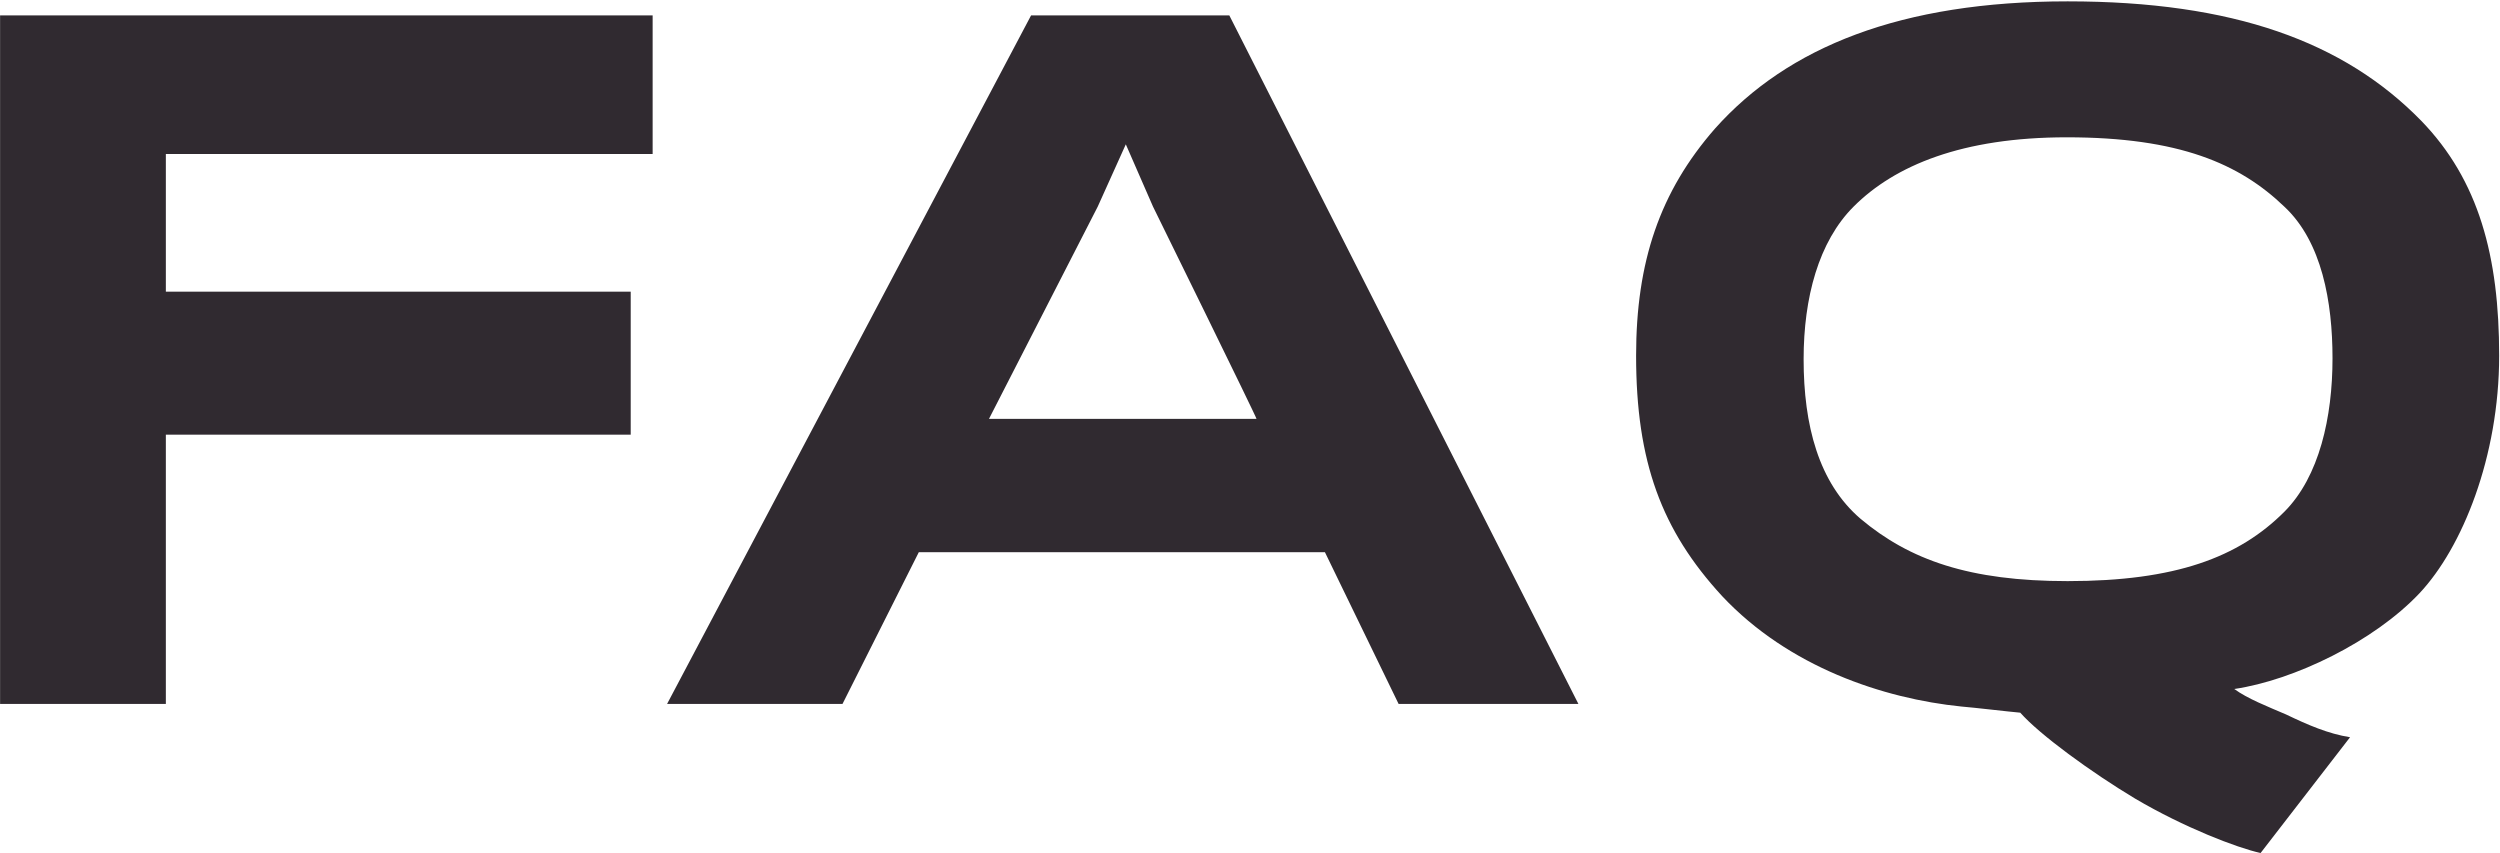 <svg width="1790" height="611" viewBox="0 0 1790 611" fill="none" aria-hidden="true"
     xmlns="http://www.w3.org/2000/svg">
  <path
        d="M0.058 504V11.02H467.29V110.244H118.75V208.84H451.59V311.204H118.75V504H0.058ZM477.638 504L738.258 11.02H880.186L1130.13 504H1001.39L948.638 395.356H657.874L603.238 504H477.638ZM899.654 299.9C900.282 299.9 825.55 147.924 825.55 147.924L806.082 103.336L785.986 147.924L708.114 299.9H899.654ZM1618.58 610.76C1601.63 606.992 1563.95 592.548 1528.78 571.824C1497.38 552.984 1460.33 525.98 1446.51 510.28C1438.97 509.652 1412.6 506.512 1404.43 505.884C1348.54 500.232 1280.72 477.624 1232.99 426.756C1189.66 379.656 1171.45 330.672 1171.45 254.684C1171.45 187.488 1188.4 137.248 1227.97 92.032C1280.09 33.628 1361.1 0.972 1480.42 0.972C1599.11 0.972 1678.24 29.86 1733.51 86.38C1774.95 129.084 1789.4 183.72 1789.4 254.684C1789.4 326.904 1763.02 392.216 1732.25 424.872C1699.59 459.412 1642.45 487.044 1599.74 493.324C1609.16 500.232 1623.61 505.884 1636.79 511.536C1652.49 519.072 1666.94 525.352 1682.64 527.864L1618.58 610.76ZM1480.42 416.08C1557.67 416.08 1602.88 399.124 1635.54 366.468C1660.66 341.348 1670.08 298.644 1670.08 256.568C1670.08 216.376 1662.54 173.044 1635.54 147.924C1603.51 117.152 1560.18 98.312 1479.79 98.312C1405.06 98.312 1356.71 118.408 1327.19 147.924C1302.07 173.044 1291.39 213.236 1291.39 257.196C1291.39 304.296 1302.07 345.744 1332.21 371.492C1367.38 401.008 1410.09 416.08 1480.42 416.08Z"
        fill="#302A30"/>
</svg>
